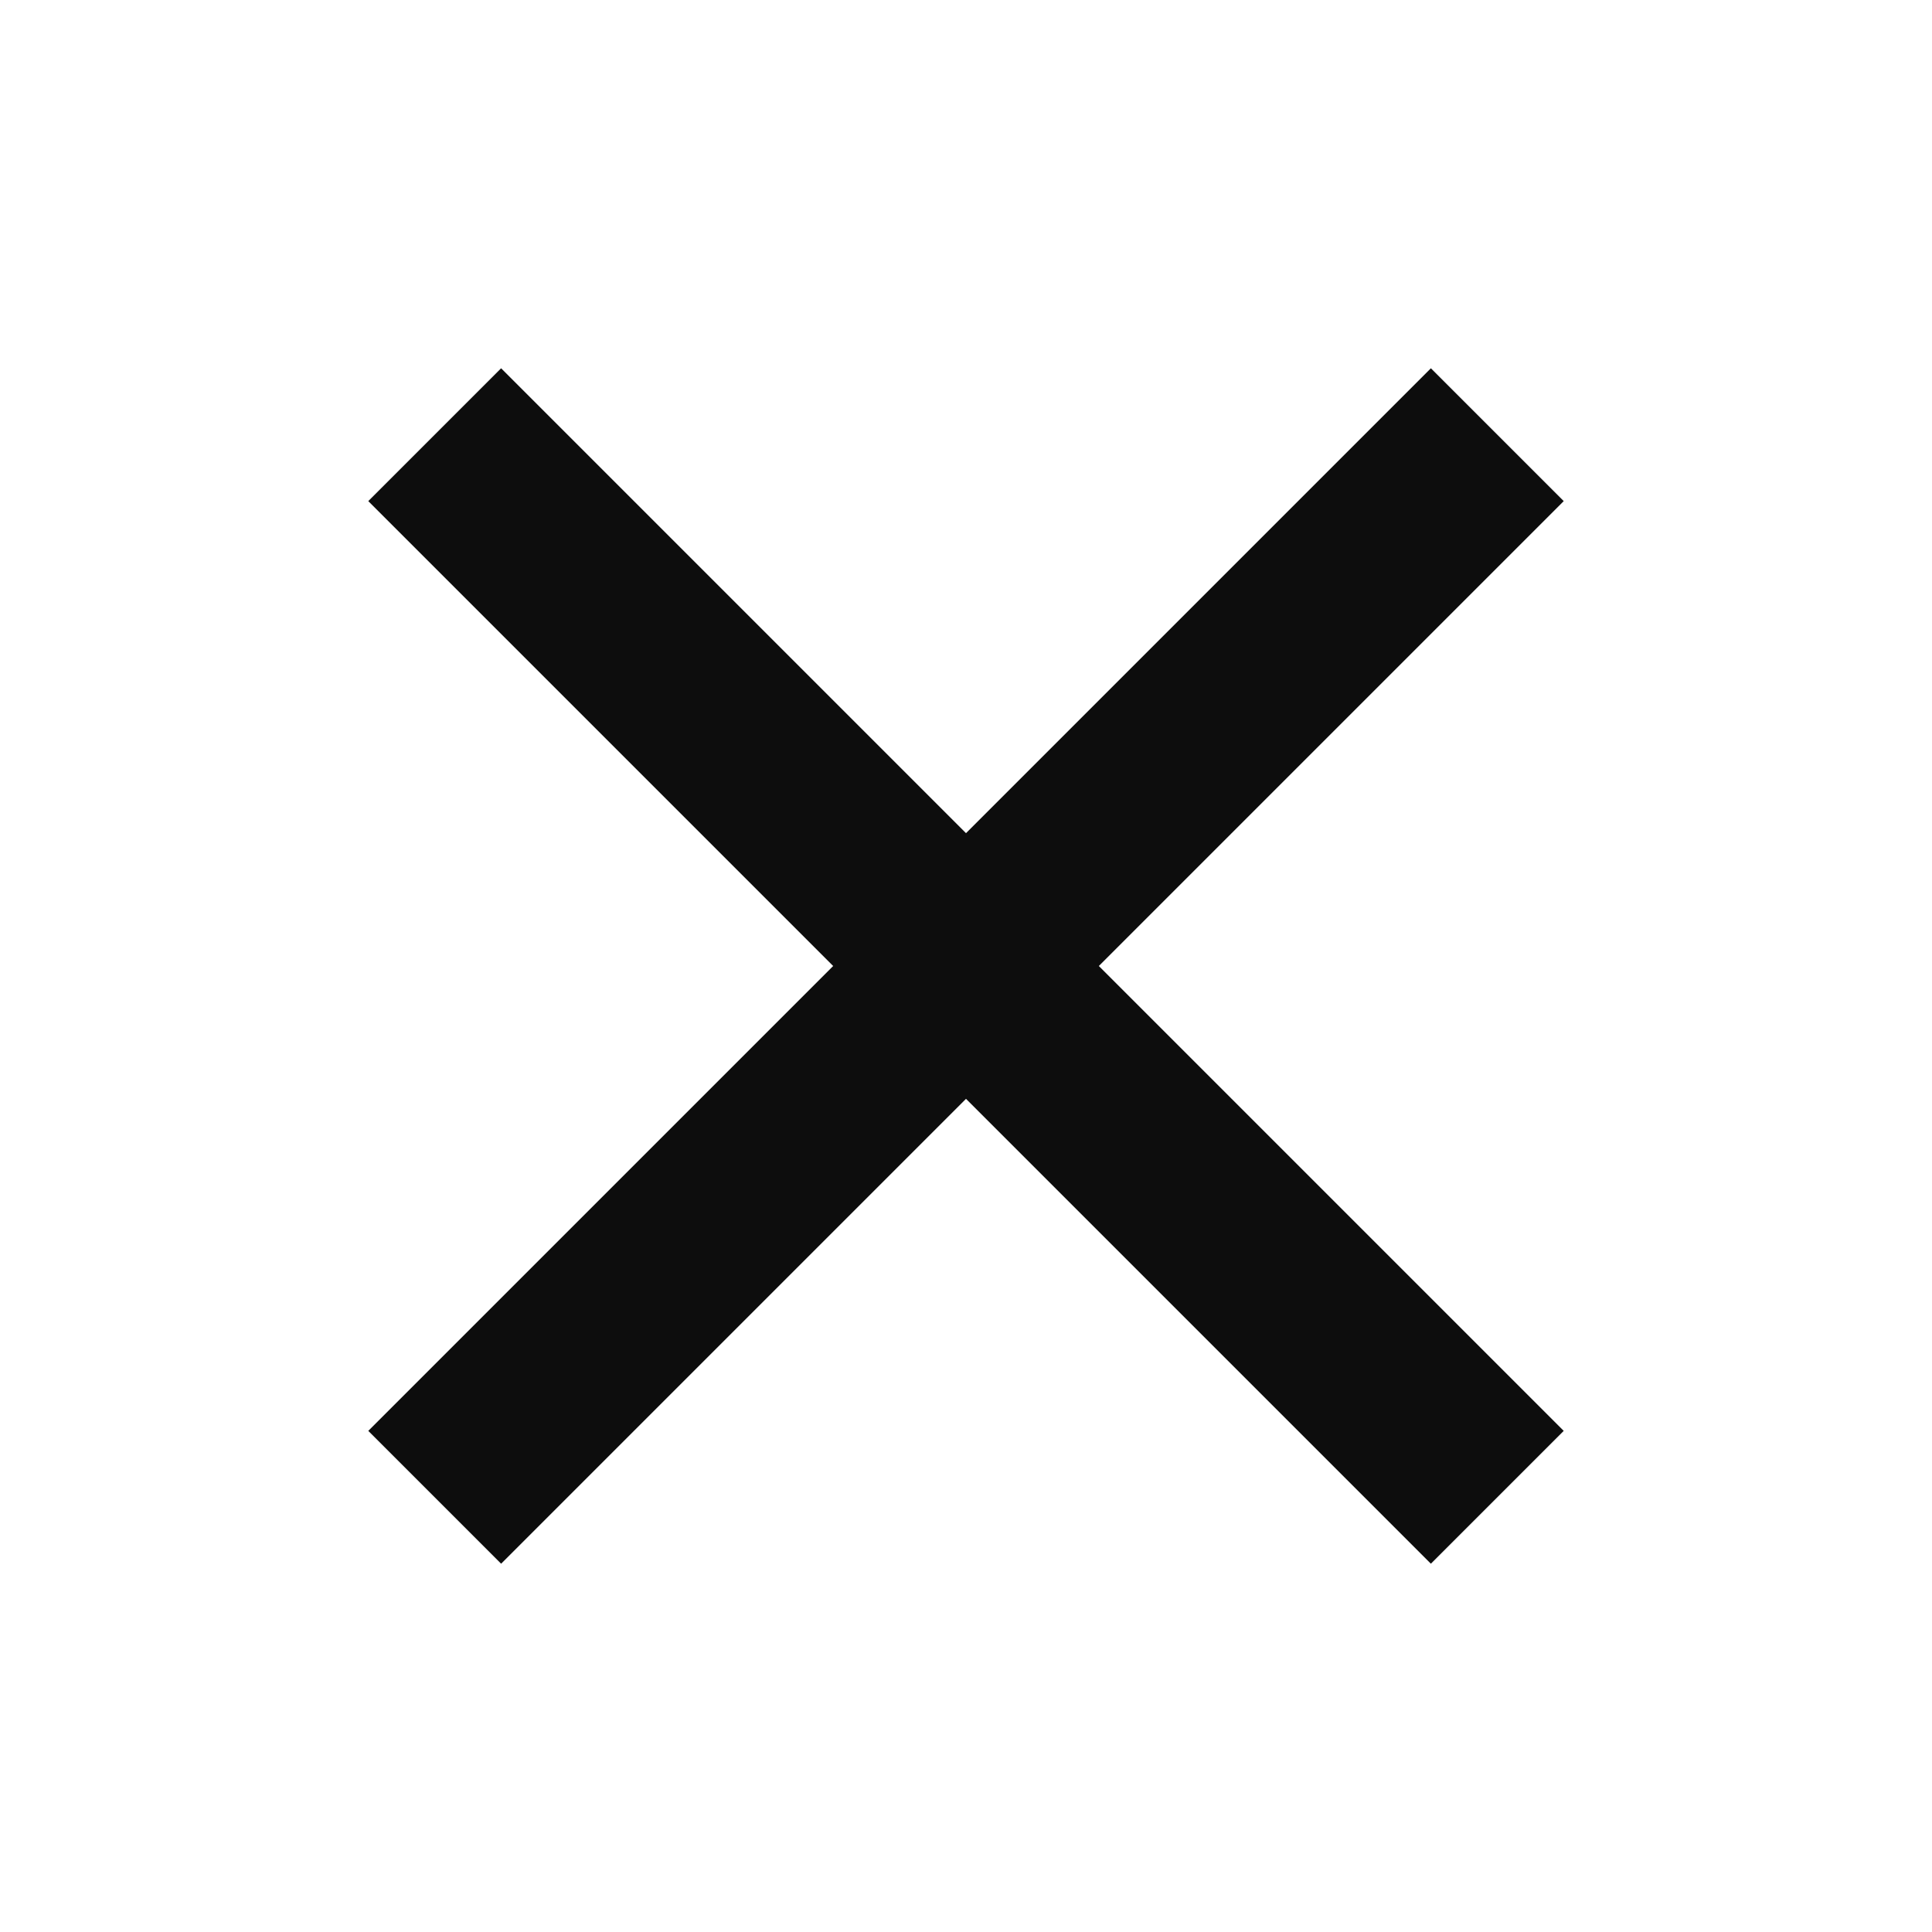 <svg xmlns="http://www.w3.org/2000/svg" height="48px" viewBox="0 -960 960 960" width="48px" fill="#0D0D0D"><path d="m249-183-66-66 231-231-231-231 66-66 231 231 231-231 66 66-231 231 231 231-66 66-231-231-231 231Z"/></svg>